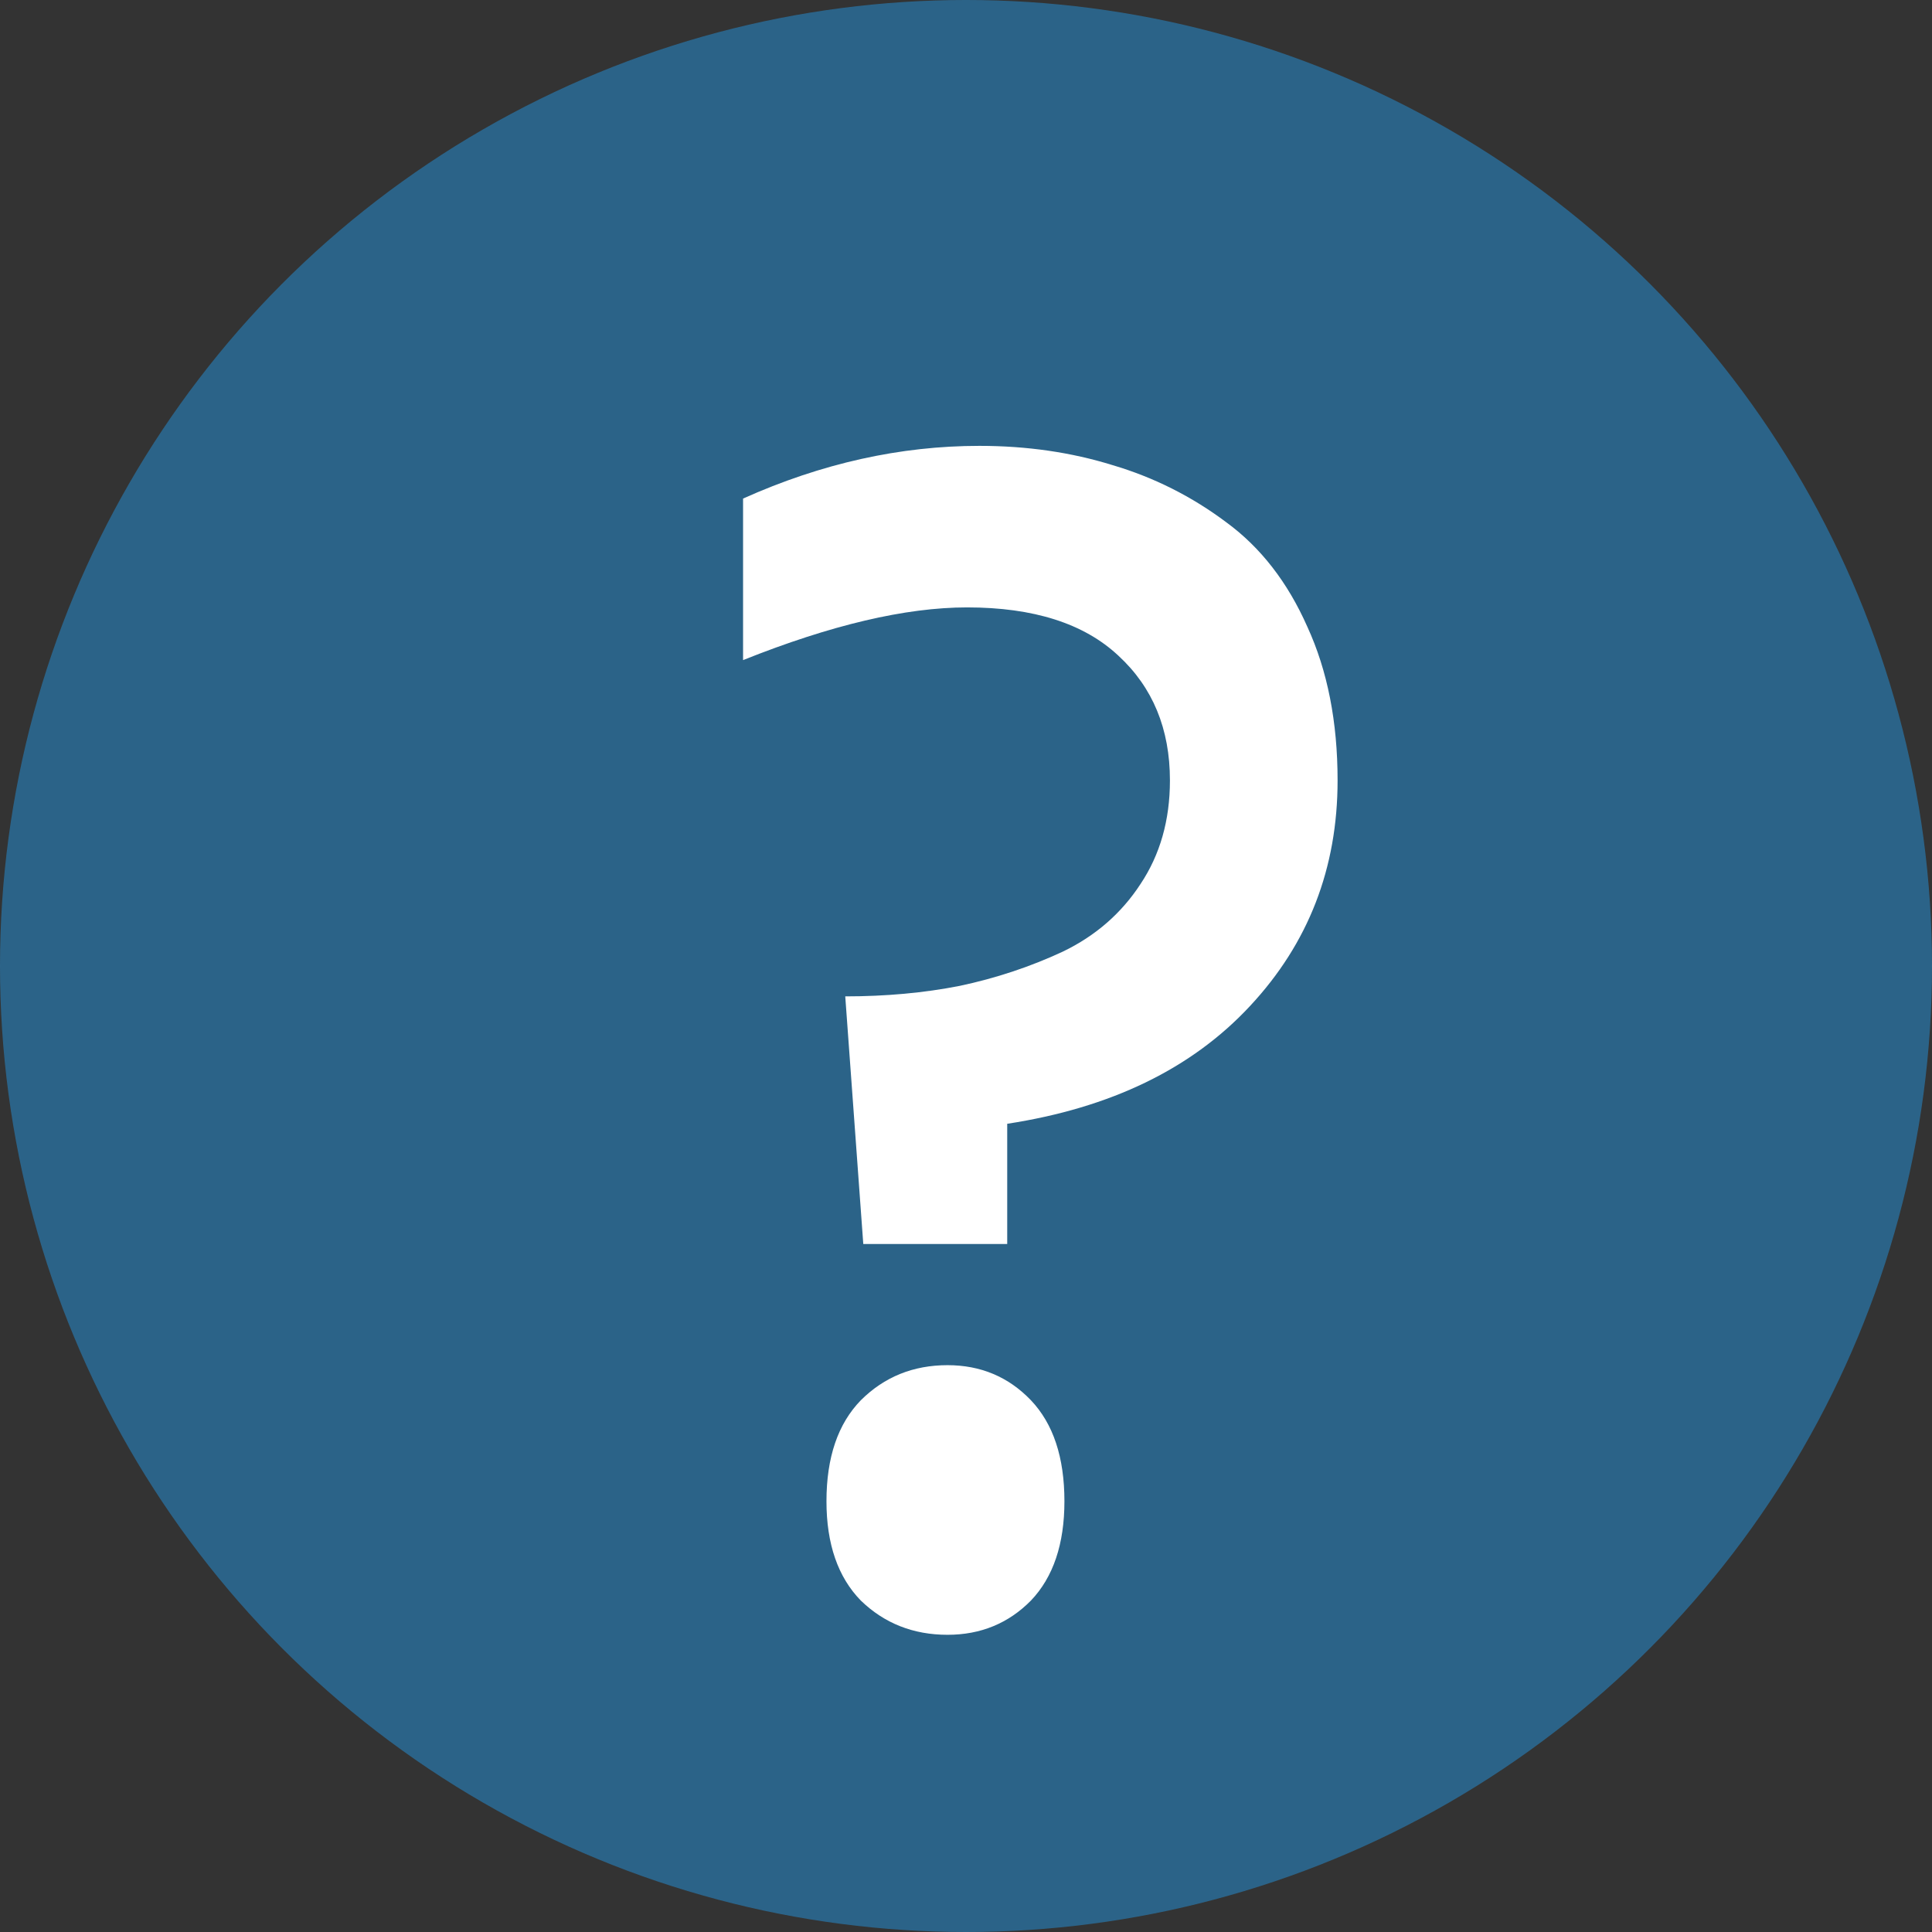 <svg width="18" height="18" viewBox="0 0 18 18" fill="none" xmlns="http://www.w3.org/2000/svg">
<rect x="0" y="0" width="18" height="18" fill="#333333" stroke="none"/>
<circle opacity="0.5" cx="9" cy="9" r="9" fill="#2595DF"/>
<path d="M6.923 6.15V4.645C7.654 4.317 8.388 4.154 9.125 4.154C9.567 4.154 9.981 4.214 10.367 4.334C10.752 4.448 11.105 4.626 11.425 4.866C11.745 5.1 11.997 5.425 12.18 5.839C12.368 6.248 12.462 6.725 12.462 7.271C12.462 8.089 12.19 8.79 11.646 9.373C11.103 9.957 10.349 10.322 9.384 10.47V11.59H8.043L7.875 9.283C8.251 9.283 8.607 9.251 8.942 9.185C9.277 9.114 9.597 9.008 9.902 8.866C10.207 8.719 10.448 8.509 10.626 8.236C10.808 7.963 10.9 7.642 10.9 7.271C10.9 6.791 10.74 6.404 10.42 6.109C10.1 5.809 9.63 5.659 9.01 5.659C8.437 5.659 7.741 5.823 6.923 6.15ZM7.7 13.987C7.7 13.578 7.807 13.265 8.02 13.046C8.239 12.828 8.508 12.719 8.828 12.719C9.137 12.719 9.396 12.828 9.605 13.046C9.813 13.265 9.917 13.578 9.917 13.987C9.917 14.385 9.813 14.694 9.605 14.912C9.396 15.124 9.137 15.231 8.828 15.231C8.508 15.231 8.239 15.124 8.02 14.912C7.807 14.694 7.7 14.385 7.7 13.987Z" fill="white"/>
</svg>
